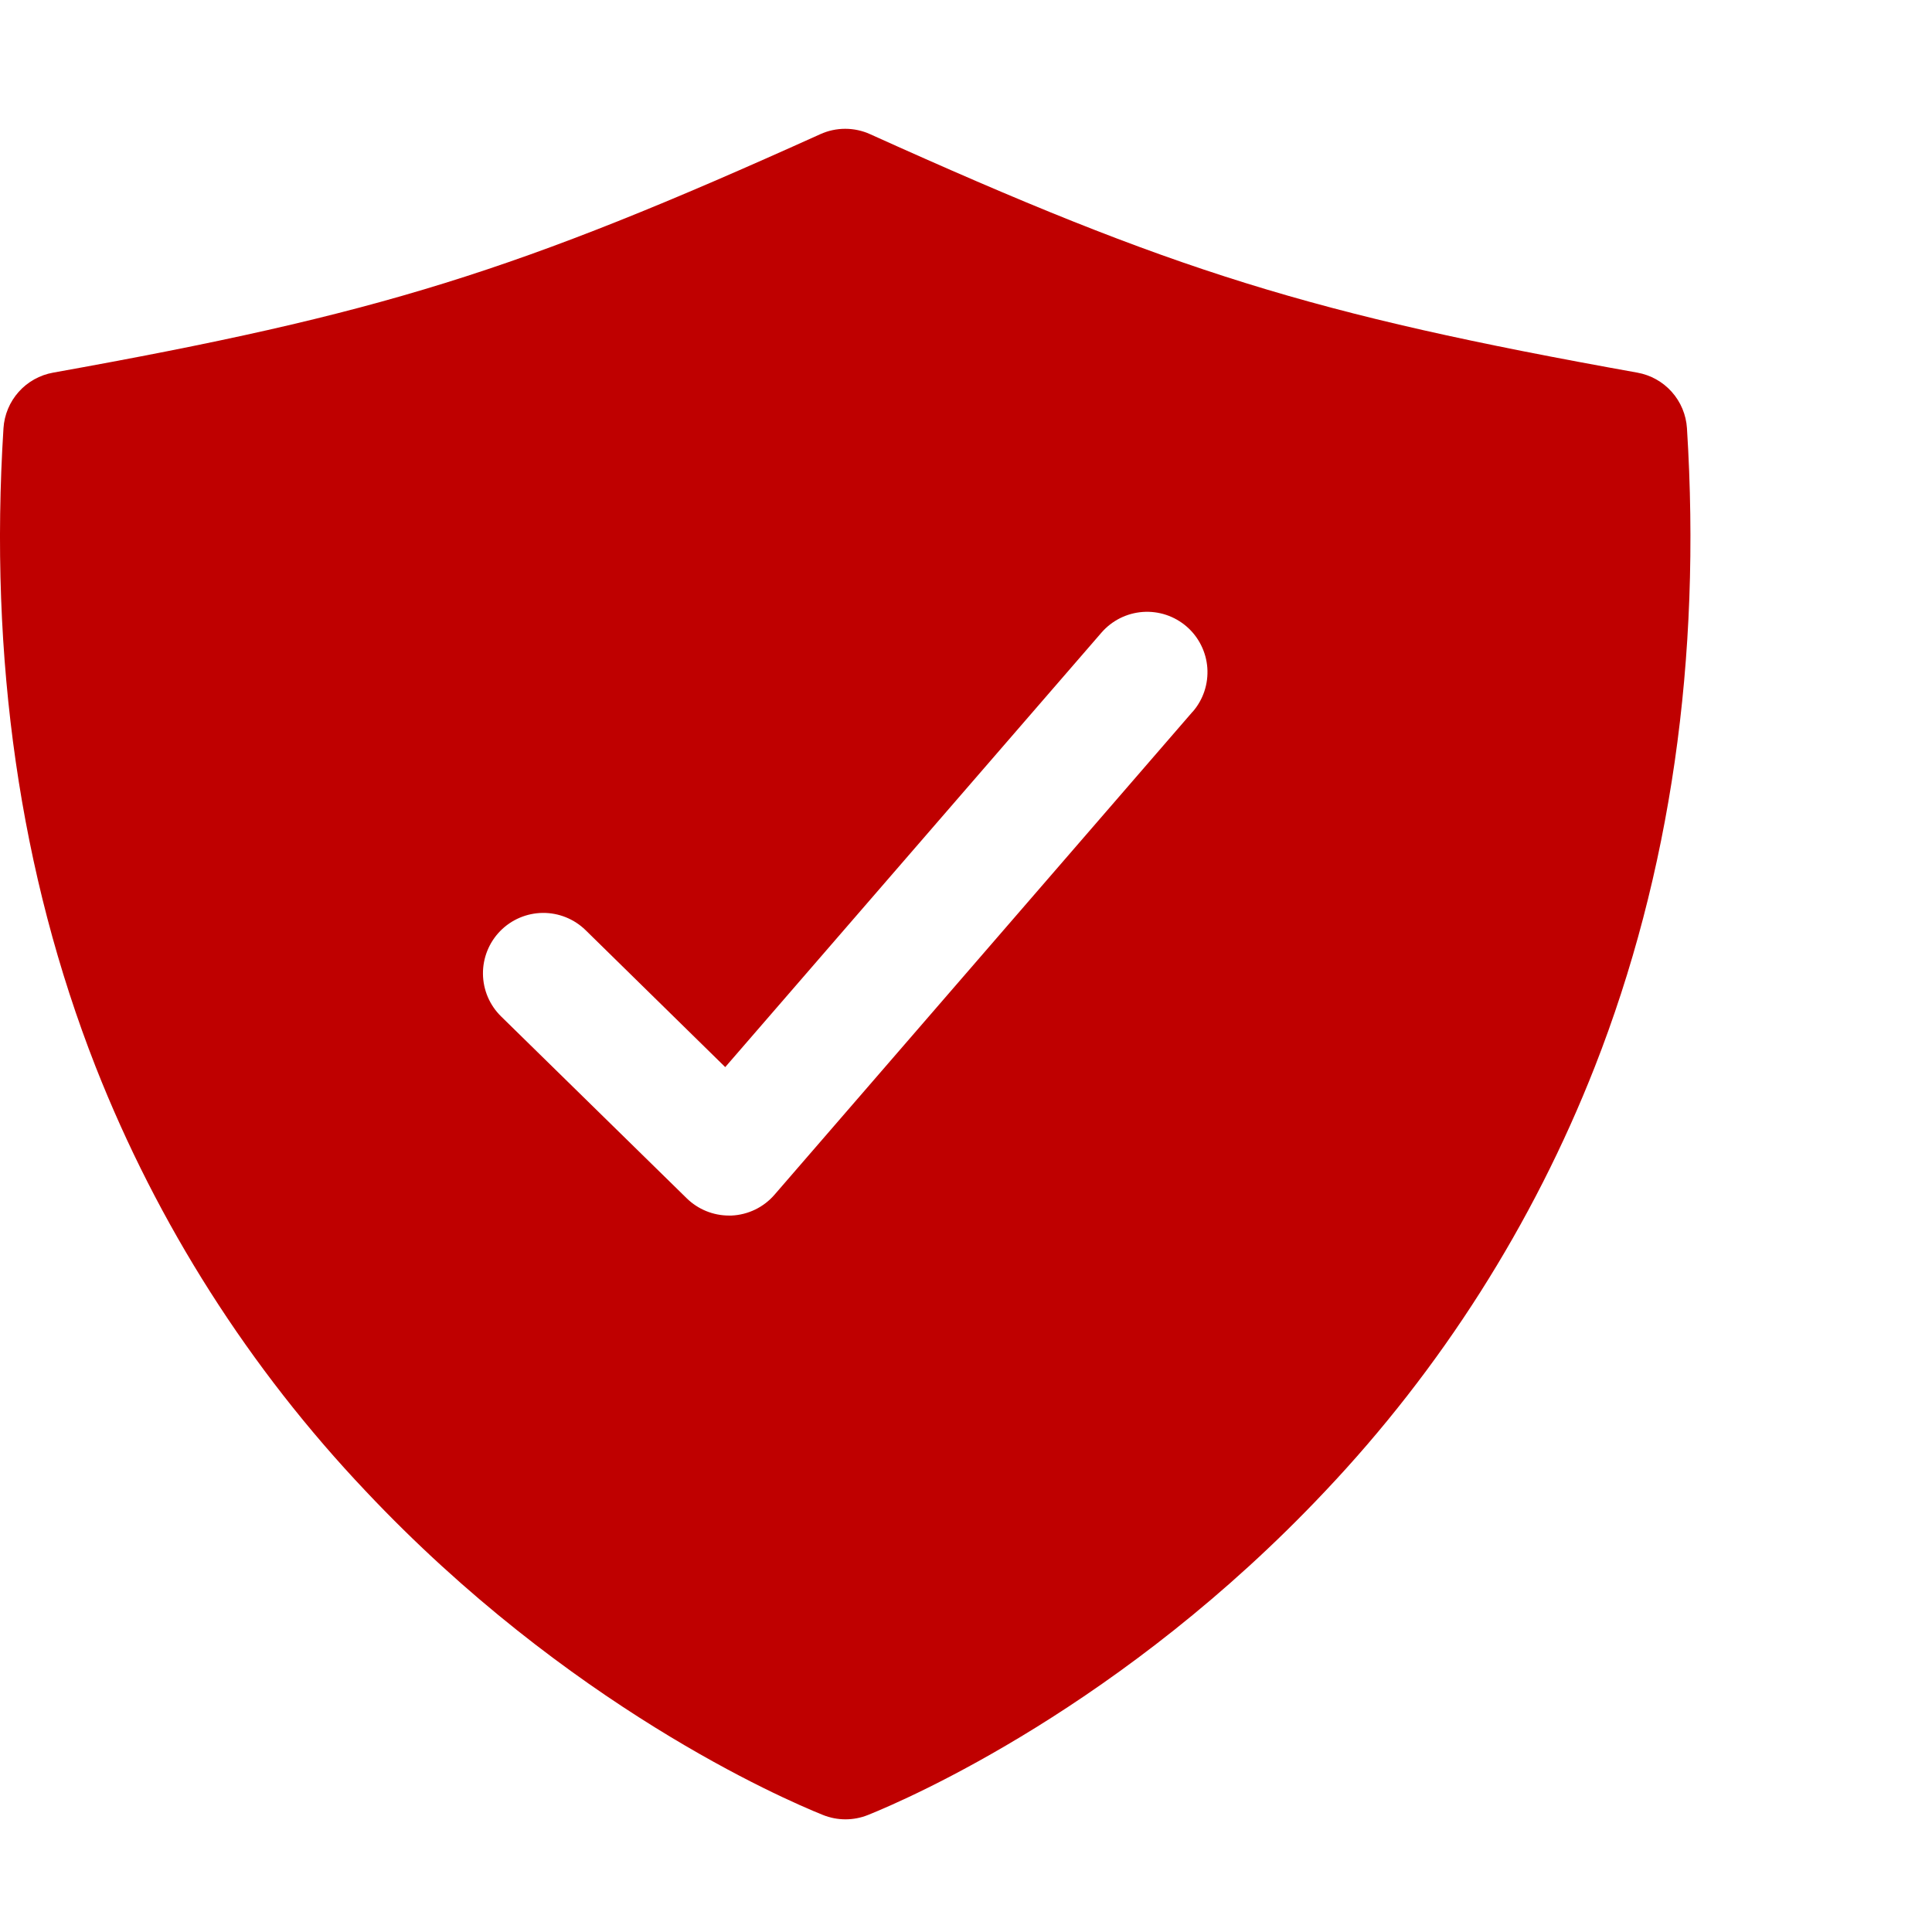 <svg width="90" height="90" viewBox="0 0 90 90" fill="none" xmlns="http://www.w3.org/2000/svg">
<path d="M78.585 19.95C78.546 19.322 78.296 18.725 77.877 18.255C77.458 17.785 76.893 17.47 76.274 17.359C61.069 14.631 54.721 12.659 40.532 6.25C40.168 6.085 39.773 6 39.374 6C38.974 6 38.579 6.085 38.215 6.25C24.026 12.659 17.679 14.631 2.474 17.359C1.854 17.47 1.289 17.785 0.87 18.255C0.451 18.725 0.202 19.322 0.162 19.95C-0.515 30.692 0.929 40.701 4.457 49.699C7.346 57.039 11.621 63.754 17.049 69.476C26.448 79.448 36.428 83.78 38.331 84.546C39.008 84.82 39.764 84.82 40.441 84.546C42.344 83.78 52.324 79.448 61.722 69.476C67.142 63.752 71.409 57.037 74.291 49.699C77.819 40.701 79.262 30.692 78.585 19.95ZM55.558 33.153L36.081 55.653C35.831 55.943 35.524 56.179 35.179 56.346C34.834 56.513 34.459 56.608 34.076 56.625H33.96C33.224 56.625 32.517 56.337 31.991 55.822L23.343 47.349C23.079 47.09 22.868 46.782 22.723 46.443C22.579 46.103 22.502 45.738 22.498 45.368C22.491 44.622 22.78 43.904 23.302 43.371C23.824 42.838 24.537 42.535 25.283 42.527C26.029 42.52 26.747 42.809 27.28 43.331L33.784 49.71L51.309 29.472C51.551 29.193 51.845 28.964 52.175 28.798C52.506 28.633 52.865 28.534 53.234 28.507C53.602 28.481 53.972 28.527 54.323 28.643C54.673 28.76 54.997 28.944 55.277 29.186C55.556 29.427 55.785 29.722 55.95 30.052C56.116 30.382 56.215 30.741 56.242 31.11C56.268 31.478 56.222 31.848 56.106 32.199C55.989 32.55 55.805 32.874 55.563 33.153H55.558Z" fill="#BF0000"/>
</svg>
